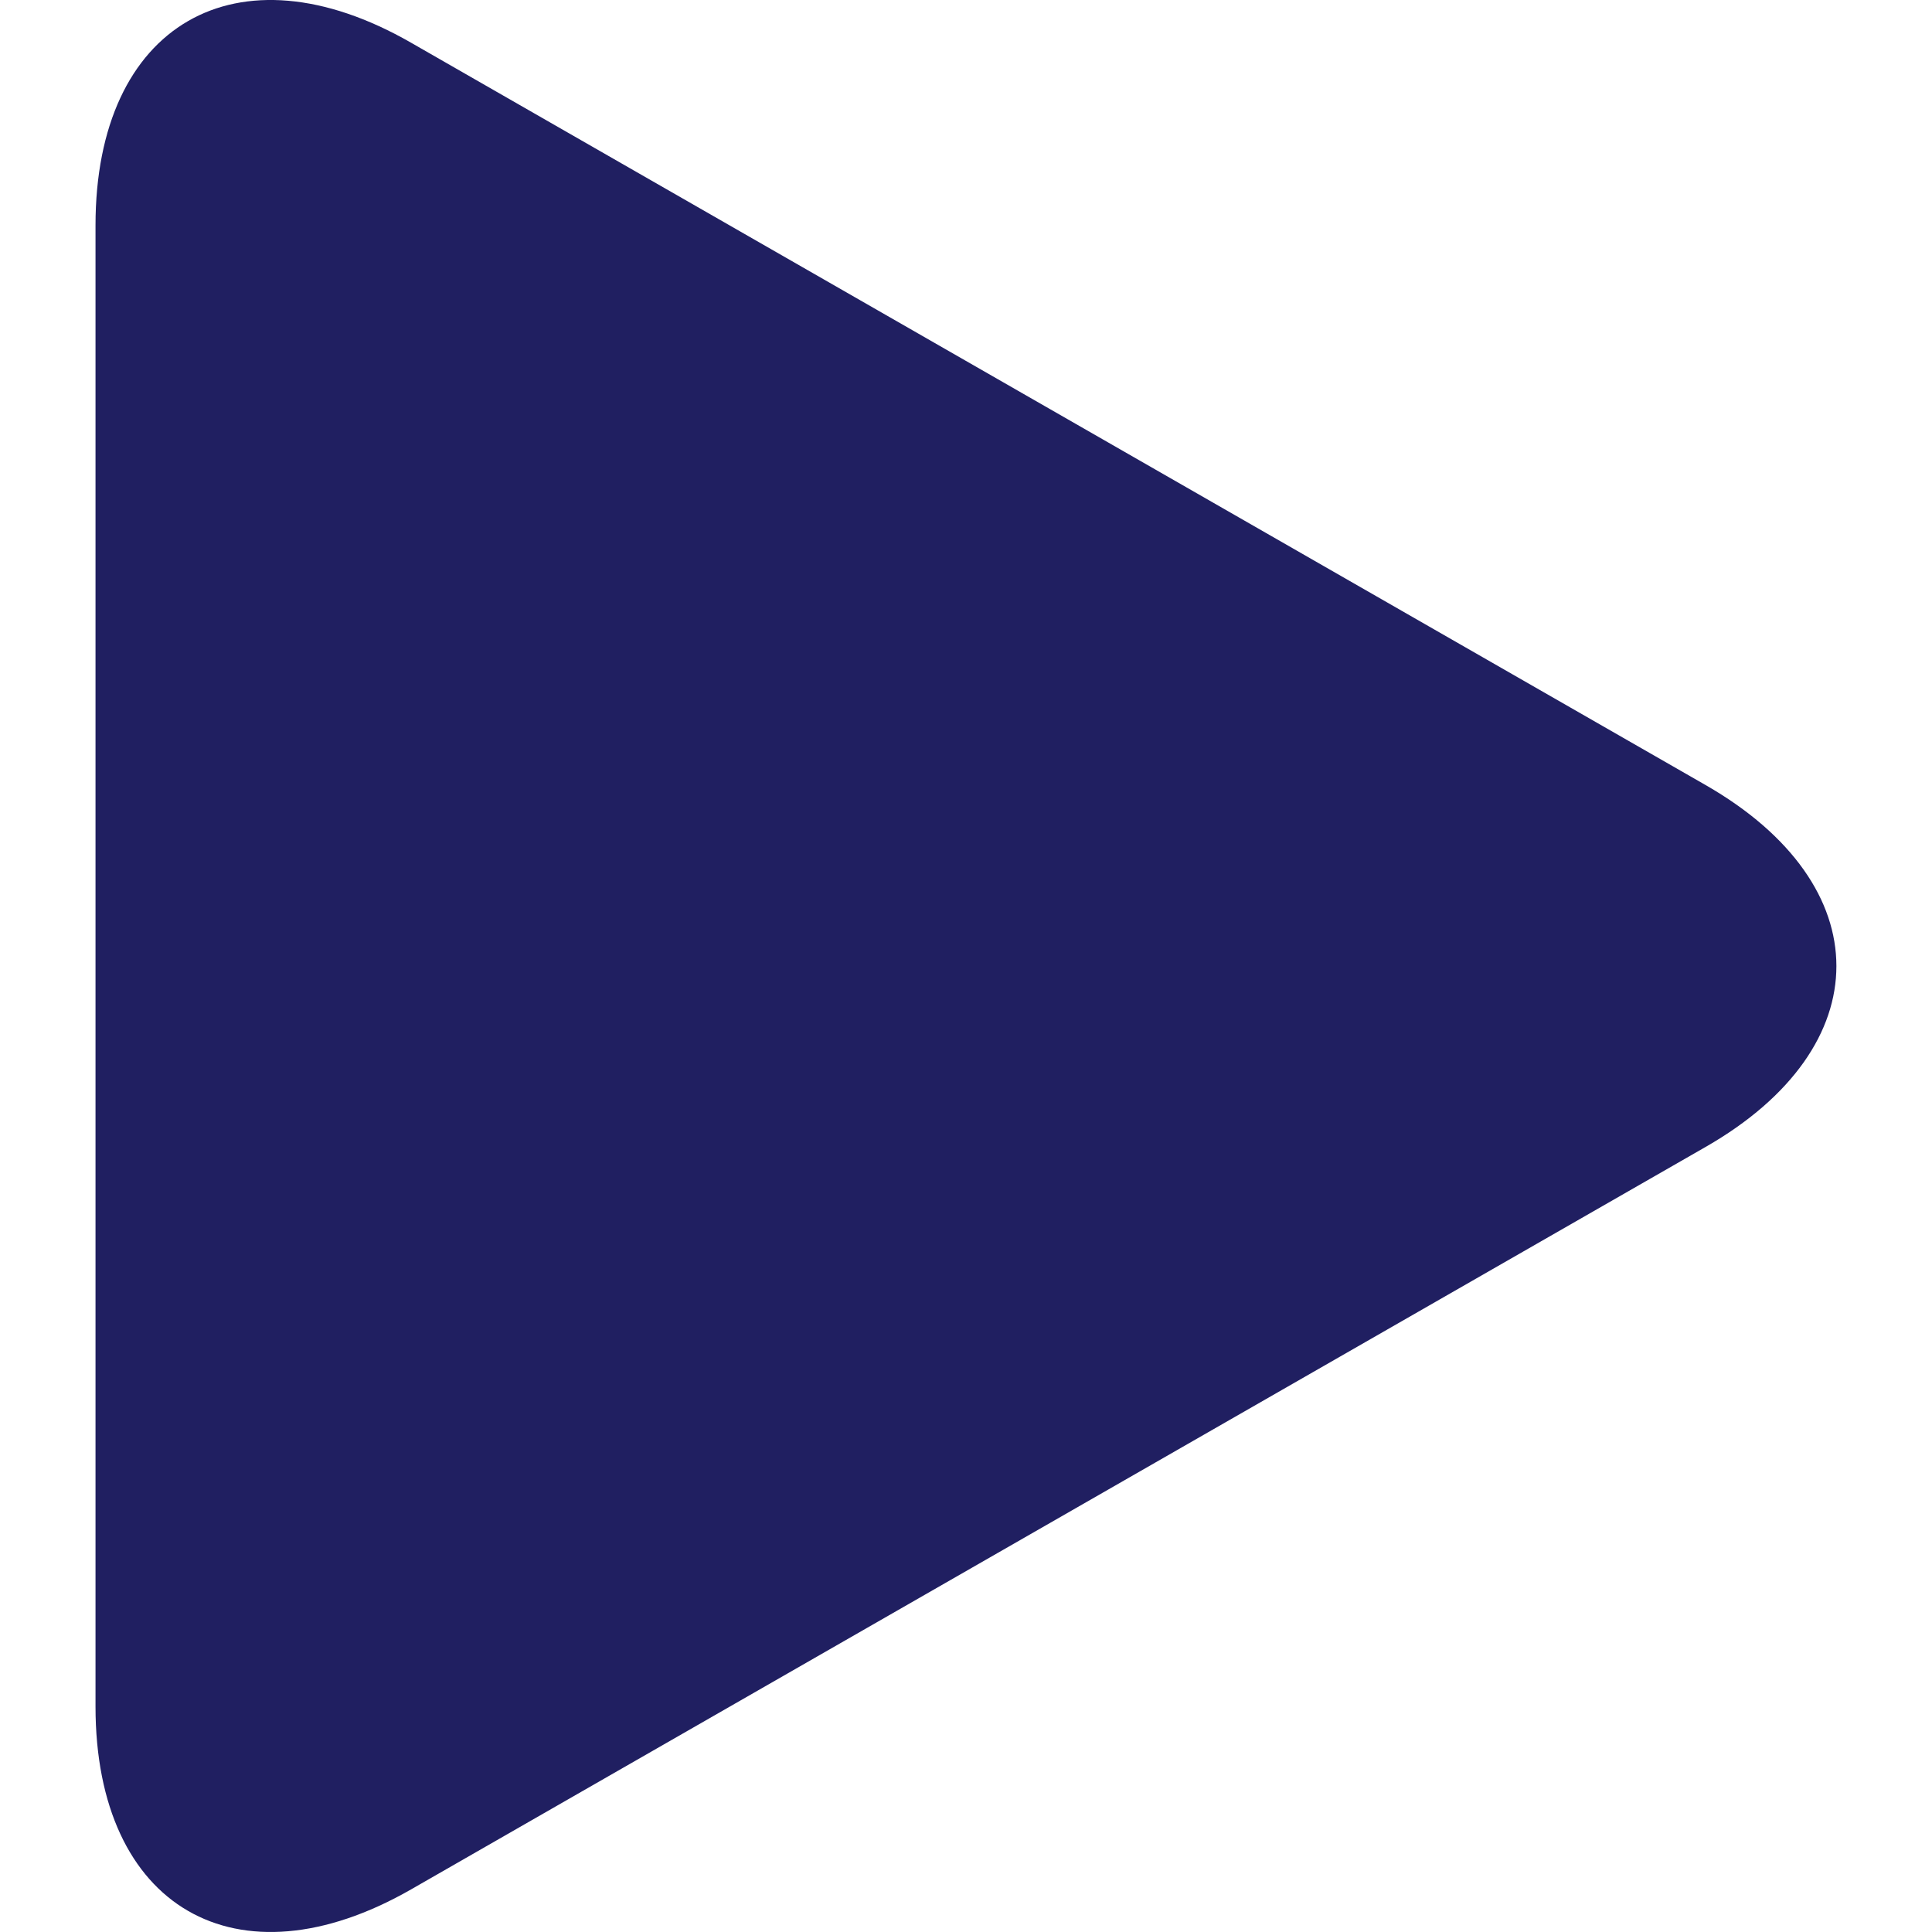 <svg width="16" height="16" viewBox="0 0 16 16" fill="none" xmlns="http://www.w3.org/2000/svg">
<path d="M3.403 0.353C1.96 -0.475 0.791 0.203 0.791 1.866V14.133C0.791 15.797 1.96 16.474 3.403 15.648L14.126 9.498C15.569 8.671 15.569 7.33 14.126 6.502L3.403 0.353Z" fill="#201F61"/>
</svg>
